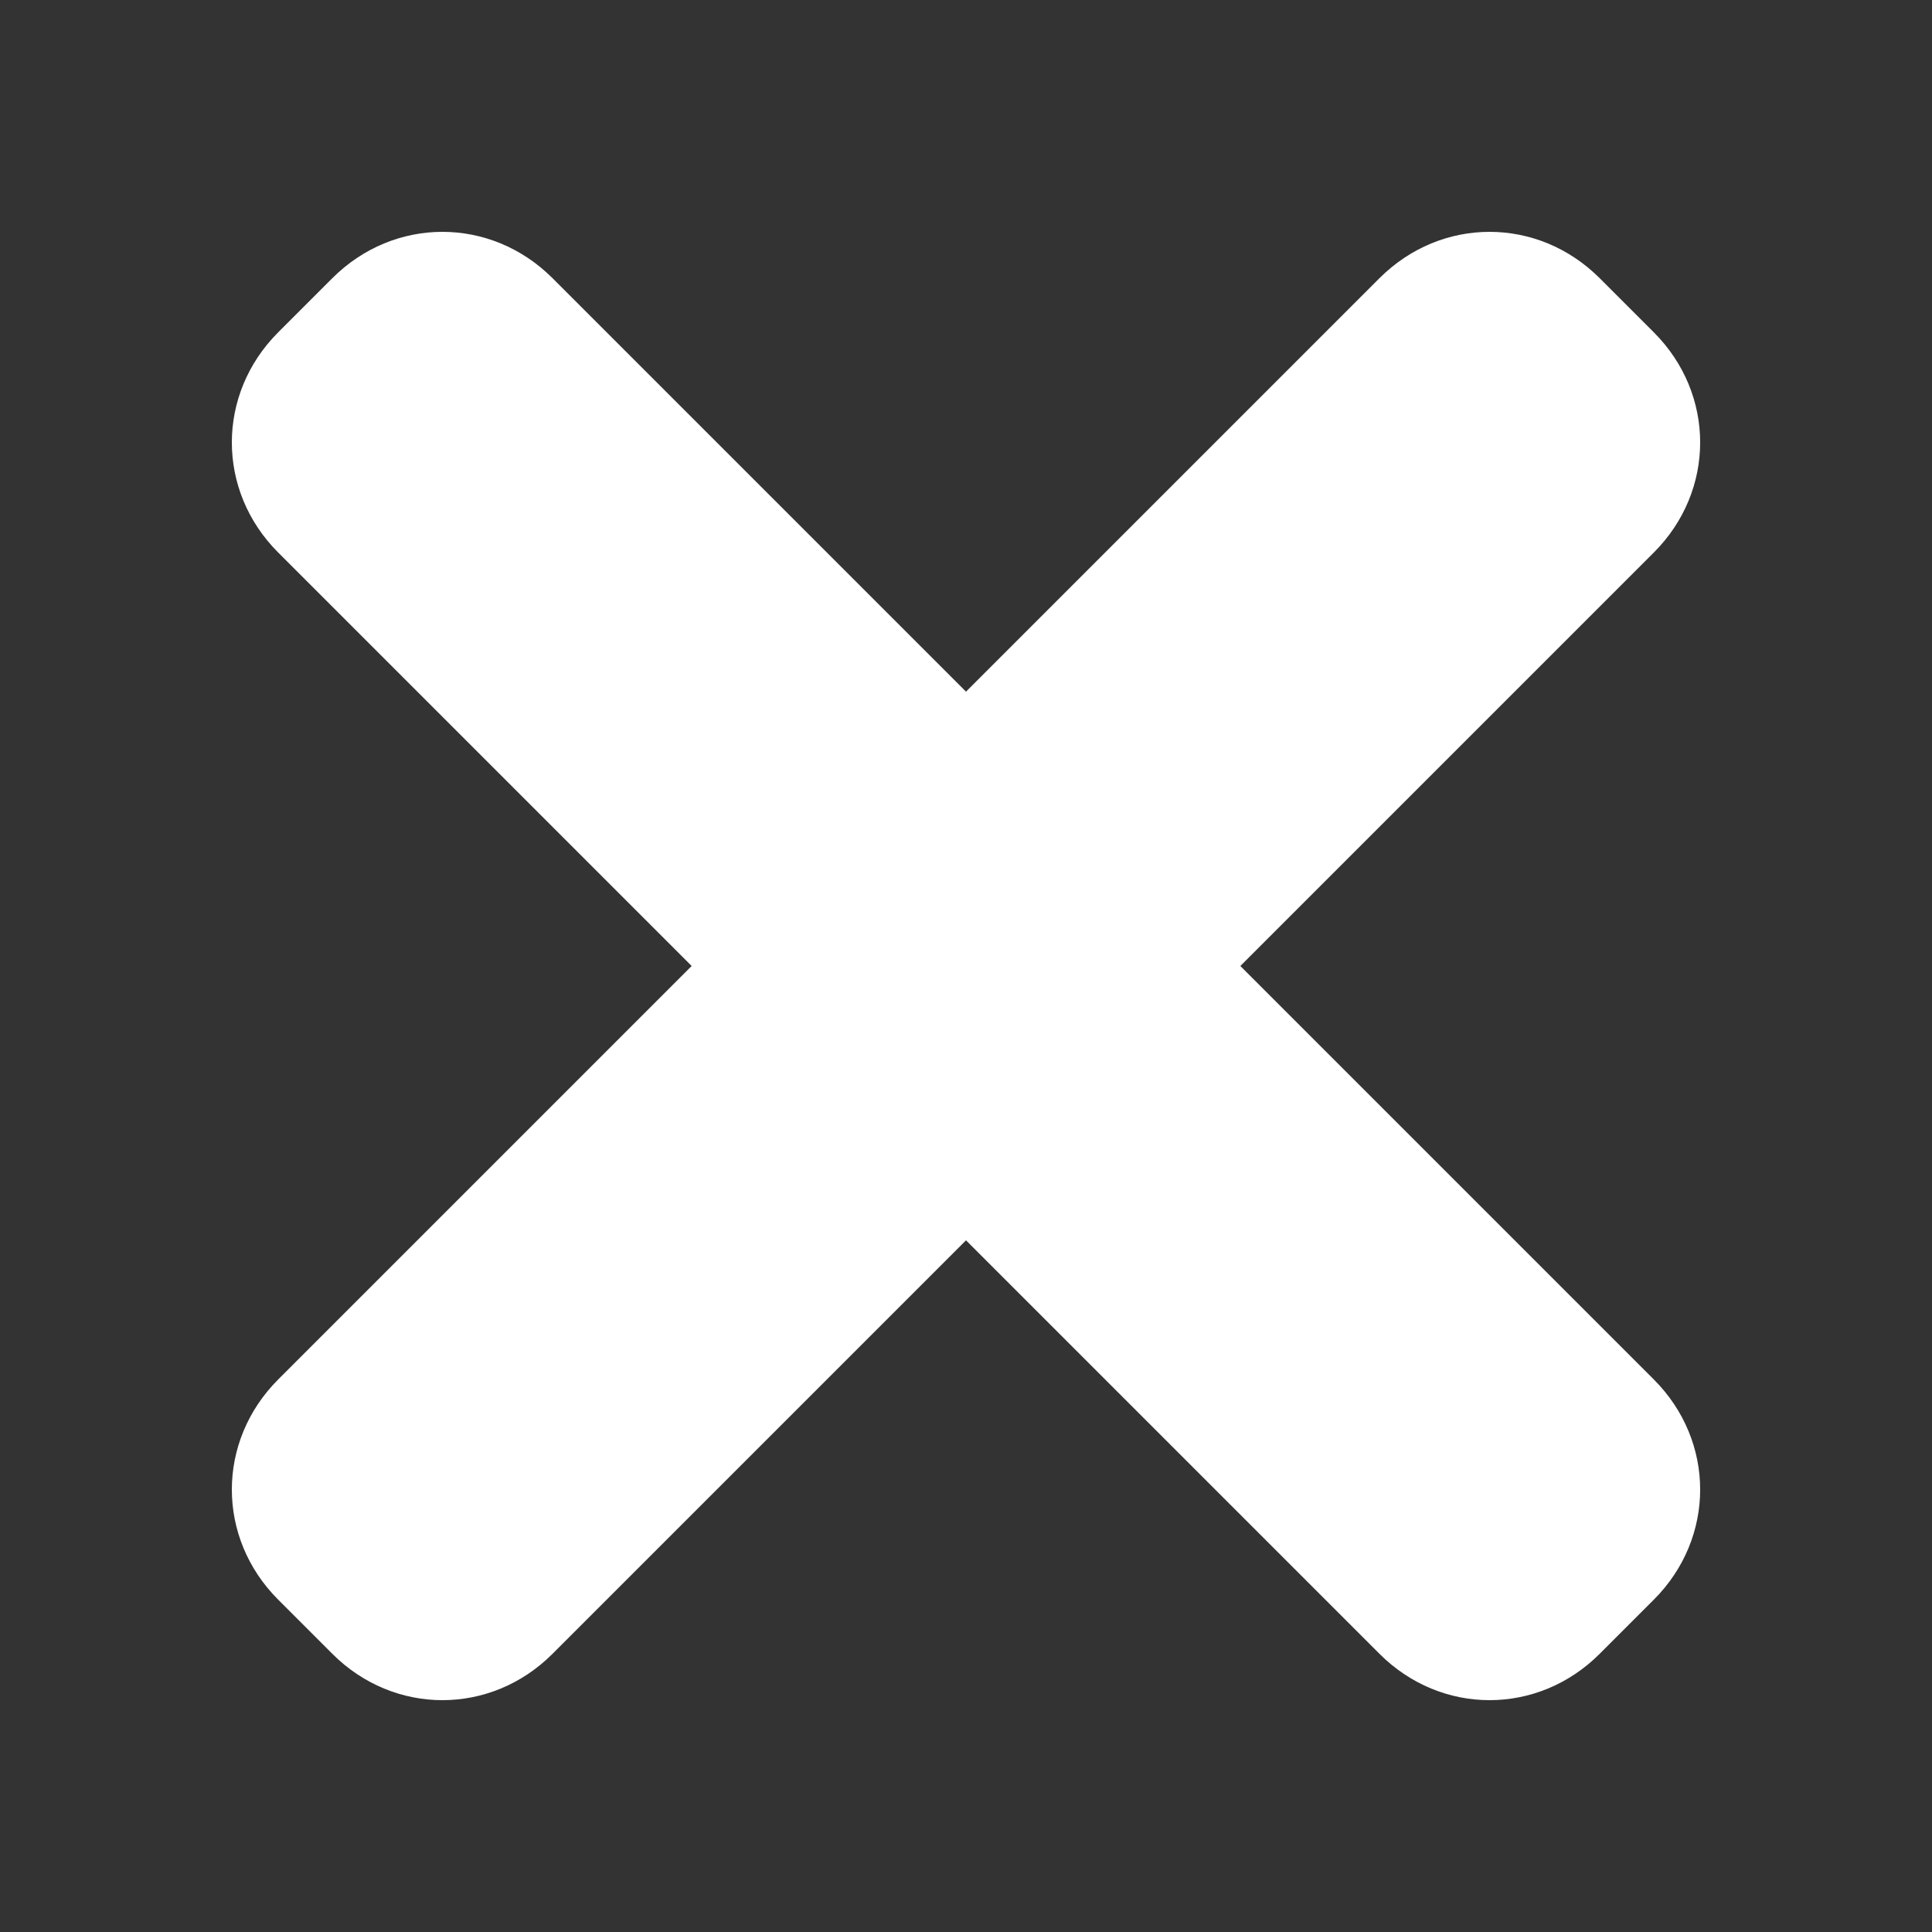 <?xml version="1.0" encoding="utf-8"?>
<!-- Generator: Adobe Illustrator 21.1.0, SVG Export Plug-In . SVG Version: 6.00 Build 0)  -->
<svg version="1.1" id="Ebene_1" xmlns="http://www.w3.org/2000/svg" xmlns:xlink="http://www.w3.org/1999/xlink" x="0px" y="0px"
	 viewBox="0 0 50 50" style="enable-background:new 0 0 50 50;" xml:space="preserve">
<rect x="0" y="0" width="50" height="50" fill="#333333" stroke="none"/>
<style type="text/css">
	.st0{fill:#FFFFFF;}
</style>
<path class="st0" d="M32.1,25l10.7-10.7c1.6-1.6,1.6-4.1,0-5.7l-1.4-1.4c-1.6-1.6-4.1-1.6-5.7,0L25,17.9L14.3,7.2
	c-1.6-1.6-4.1-1.6-5.7,0L7.2,8.6c-1.6,1.6-1.6,4.1,0,5.7L17.9,25L7.2,35.7c-1.6,1.6-1.6,4.1,0,5.7l1.4,1.4c1.6,1.6,4.1,1.6,5.7,0
	L25,32.1l10.7,10.7c1.6,1.6,4.1,1.6,5.7,0l1.4-1.4c1.6-1.6,1.6-4.1,0-5.7L32.1,25z"/>
</svg>
